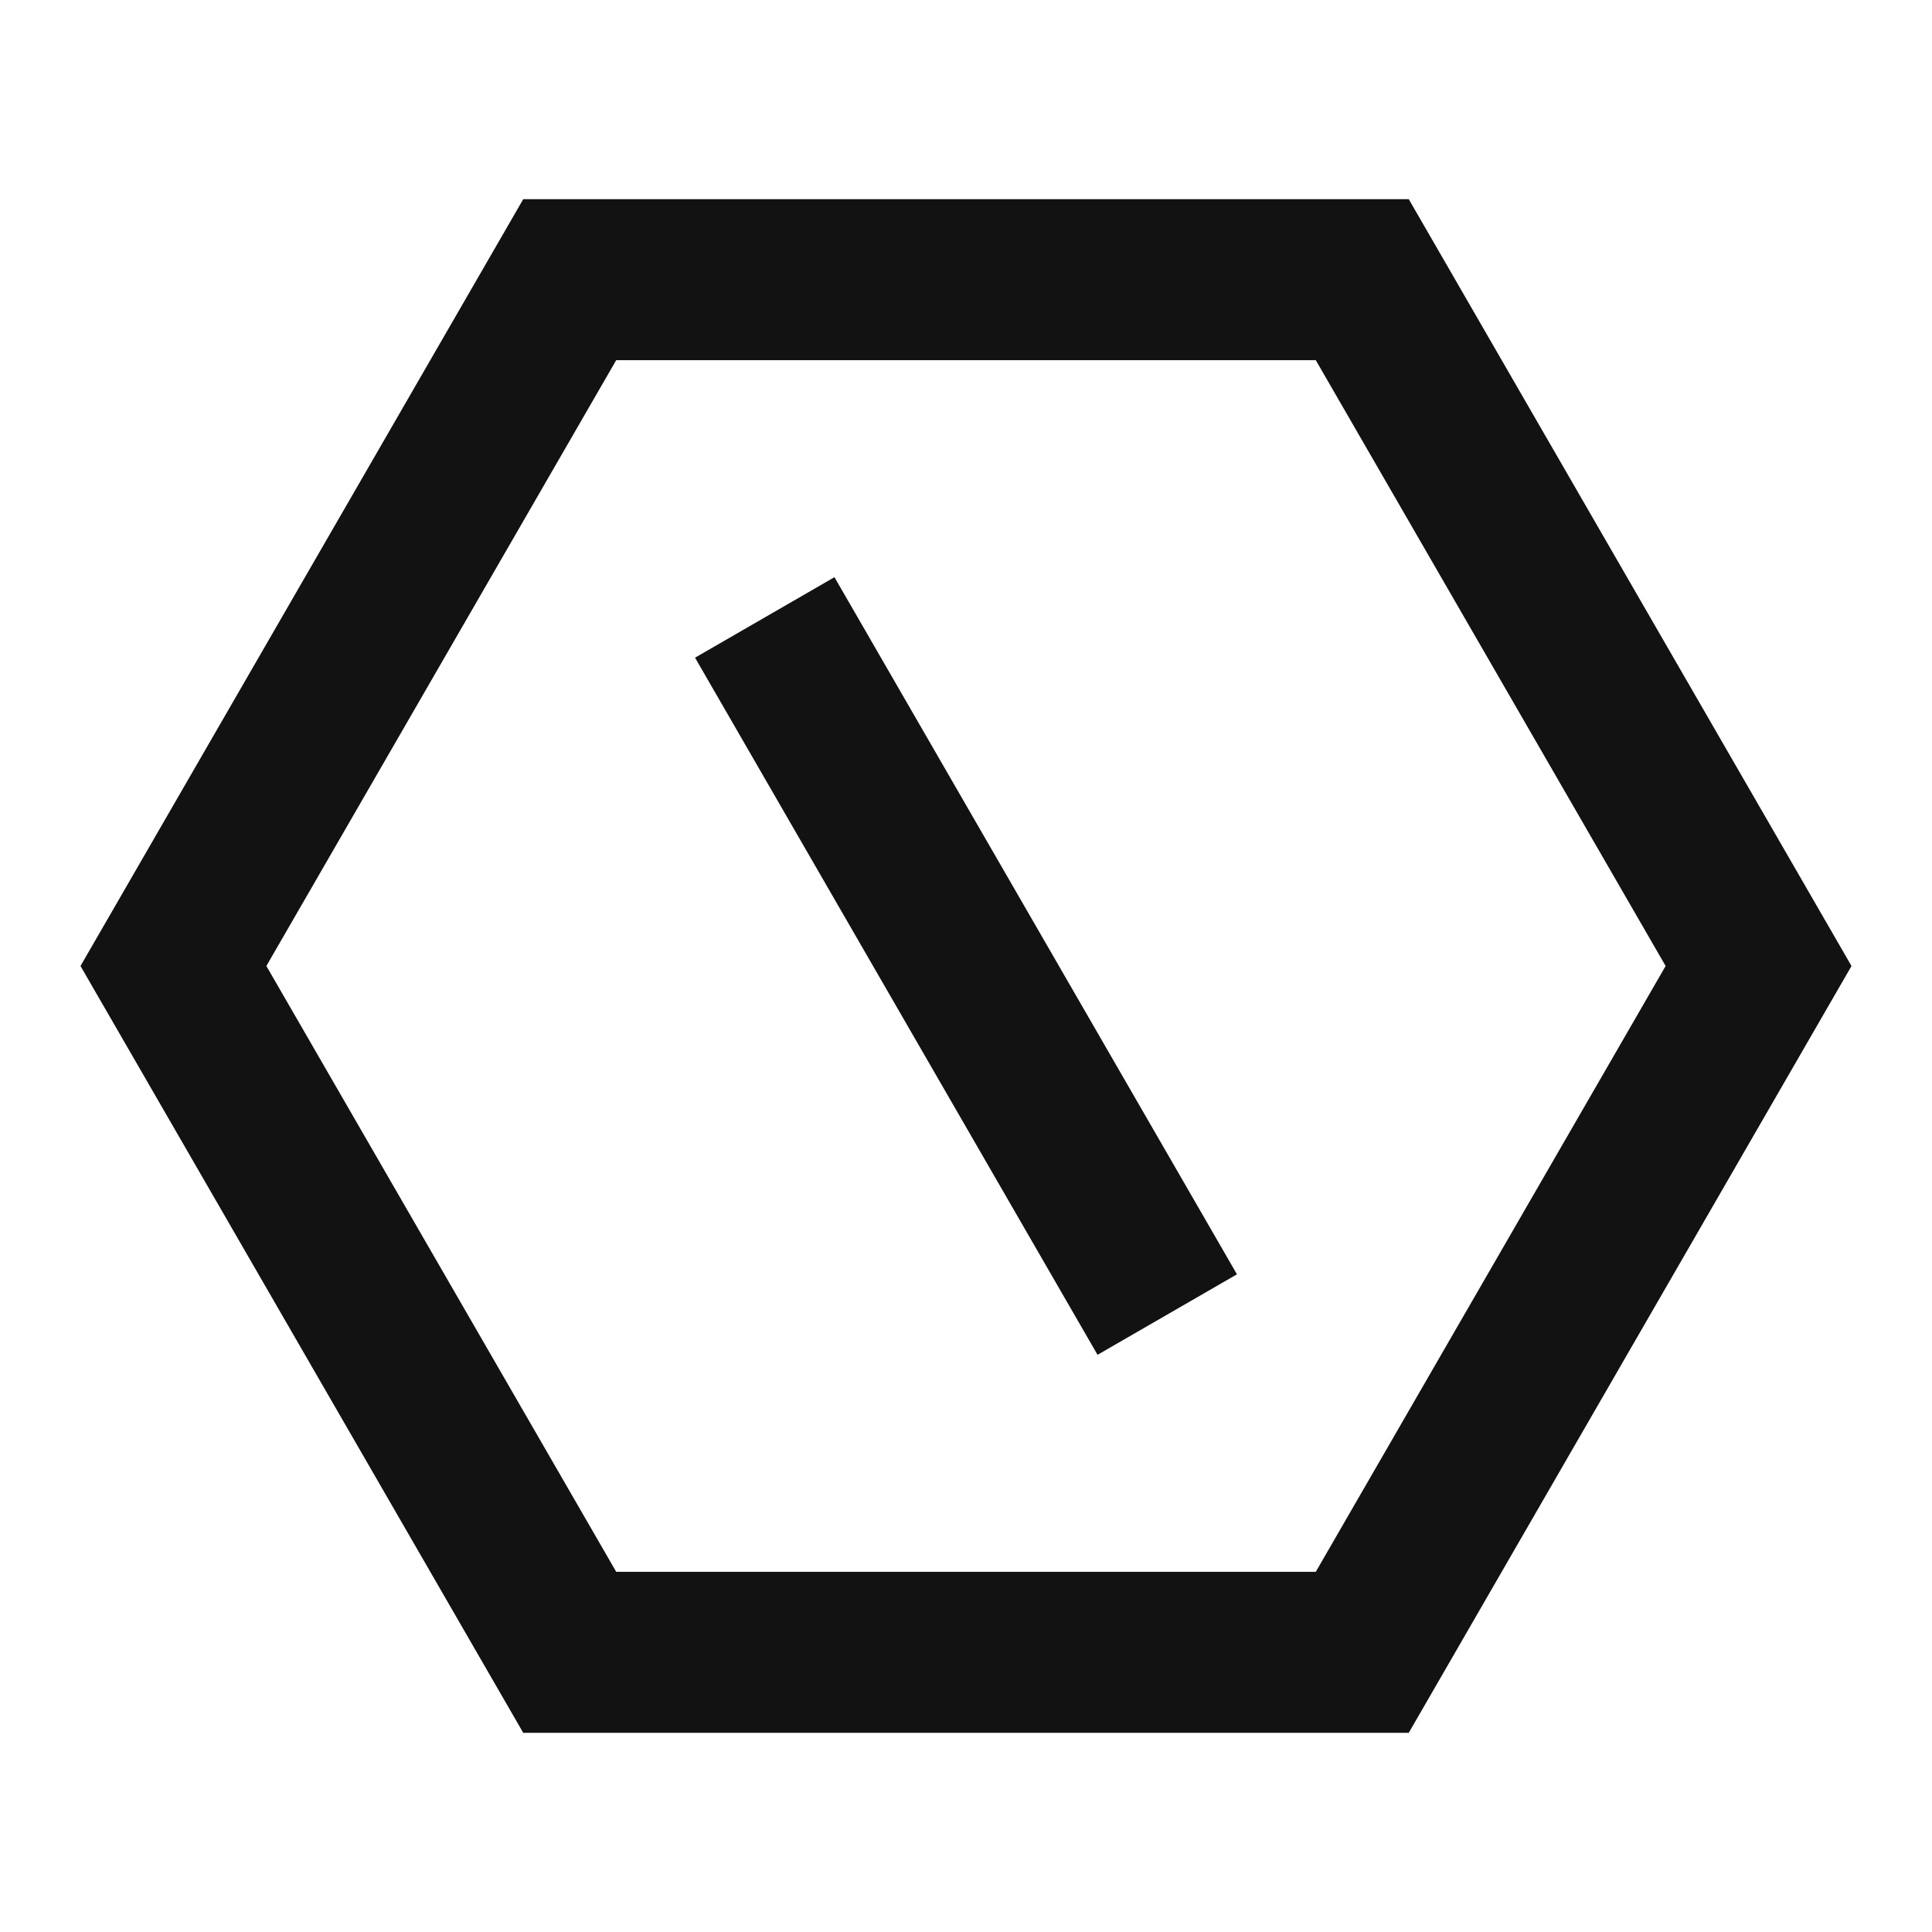 <svg width="24" height="24" fill="none" xmlns="http://www.w3.org/2000/svg"><g clip-path="url(#a)"><path d="M17.5 2.474 23 12l-5.5 9.526h-11L1 12l5.5-9.526h11Zm-1.155 2h-8.69L3.309 12l4.346 7.526h8.69L20.691 12l-4.346-7.526ZM8.634 8.17l1.732-1 5 8.66-1.732 1-5-8.66Z" fill="#121212"/></g><defs><clipPath id="a"><path fill="#fff" d="M0 0h24v24H0z"/></clipPath></defs></svg>